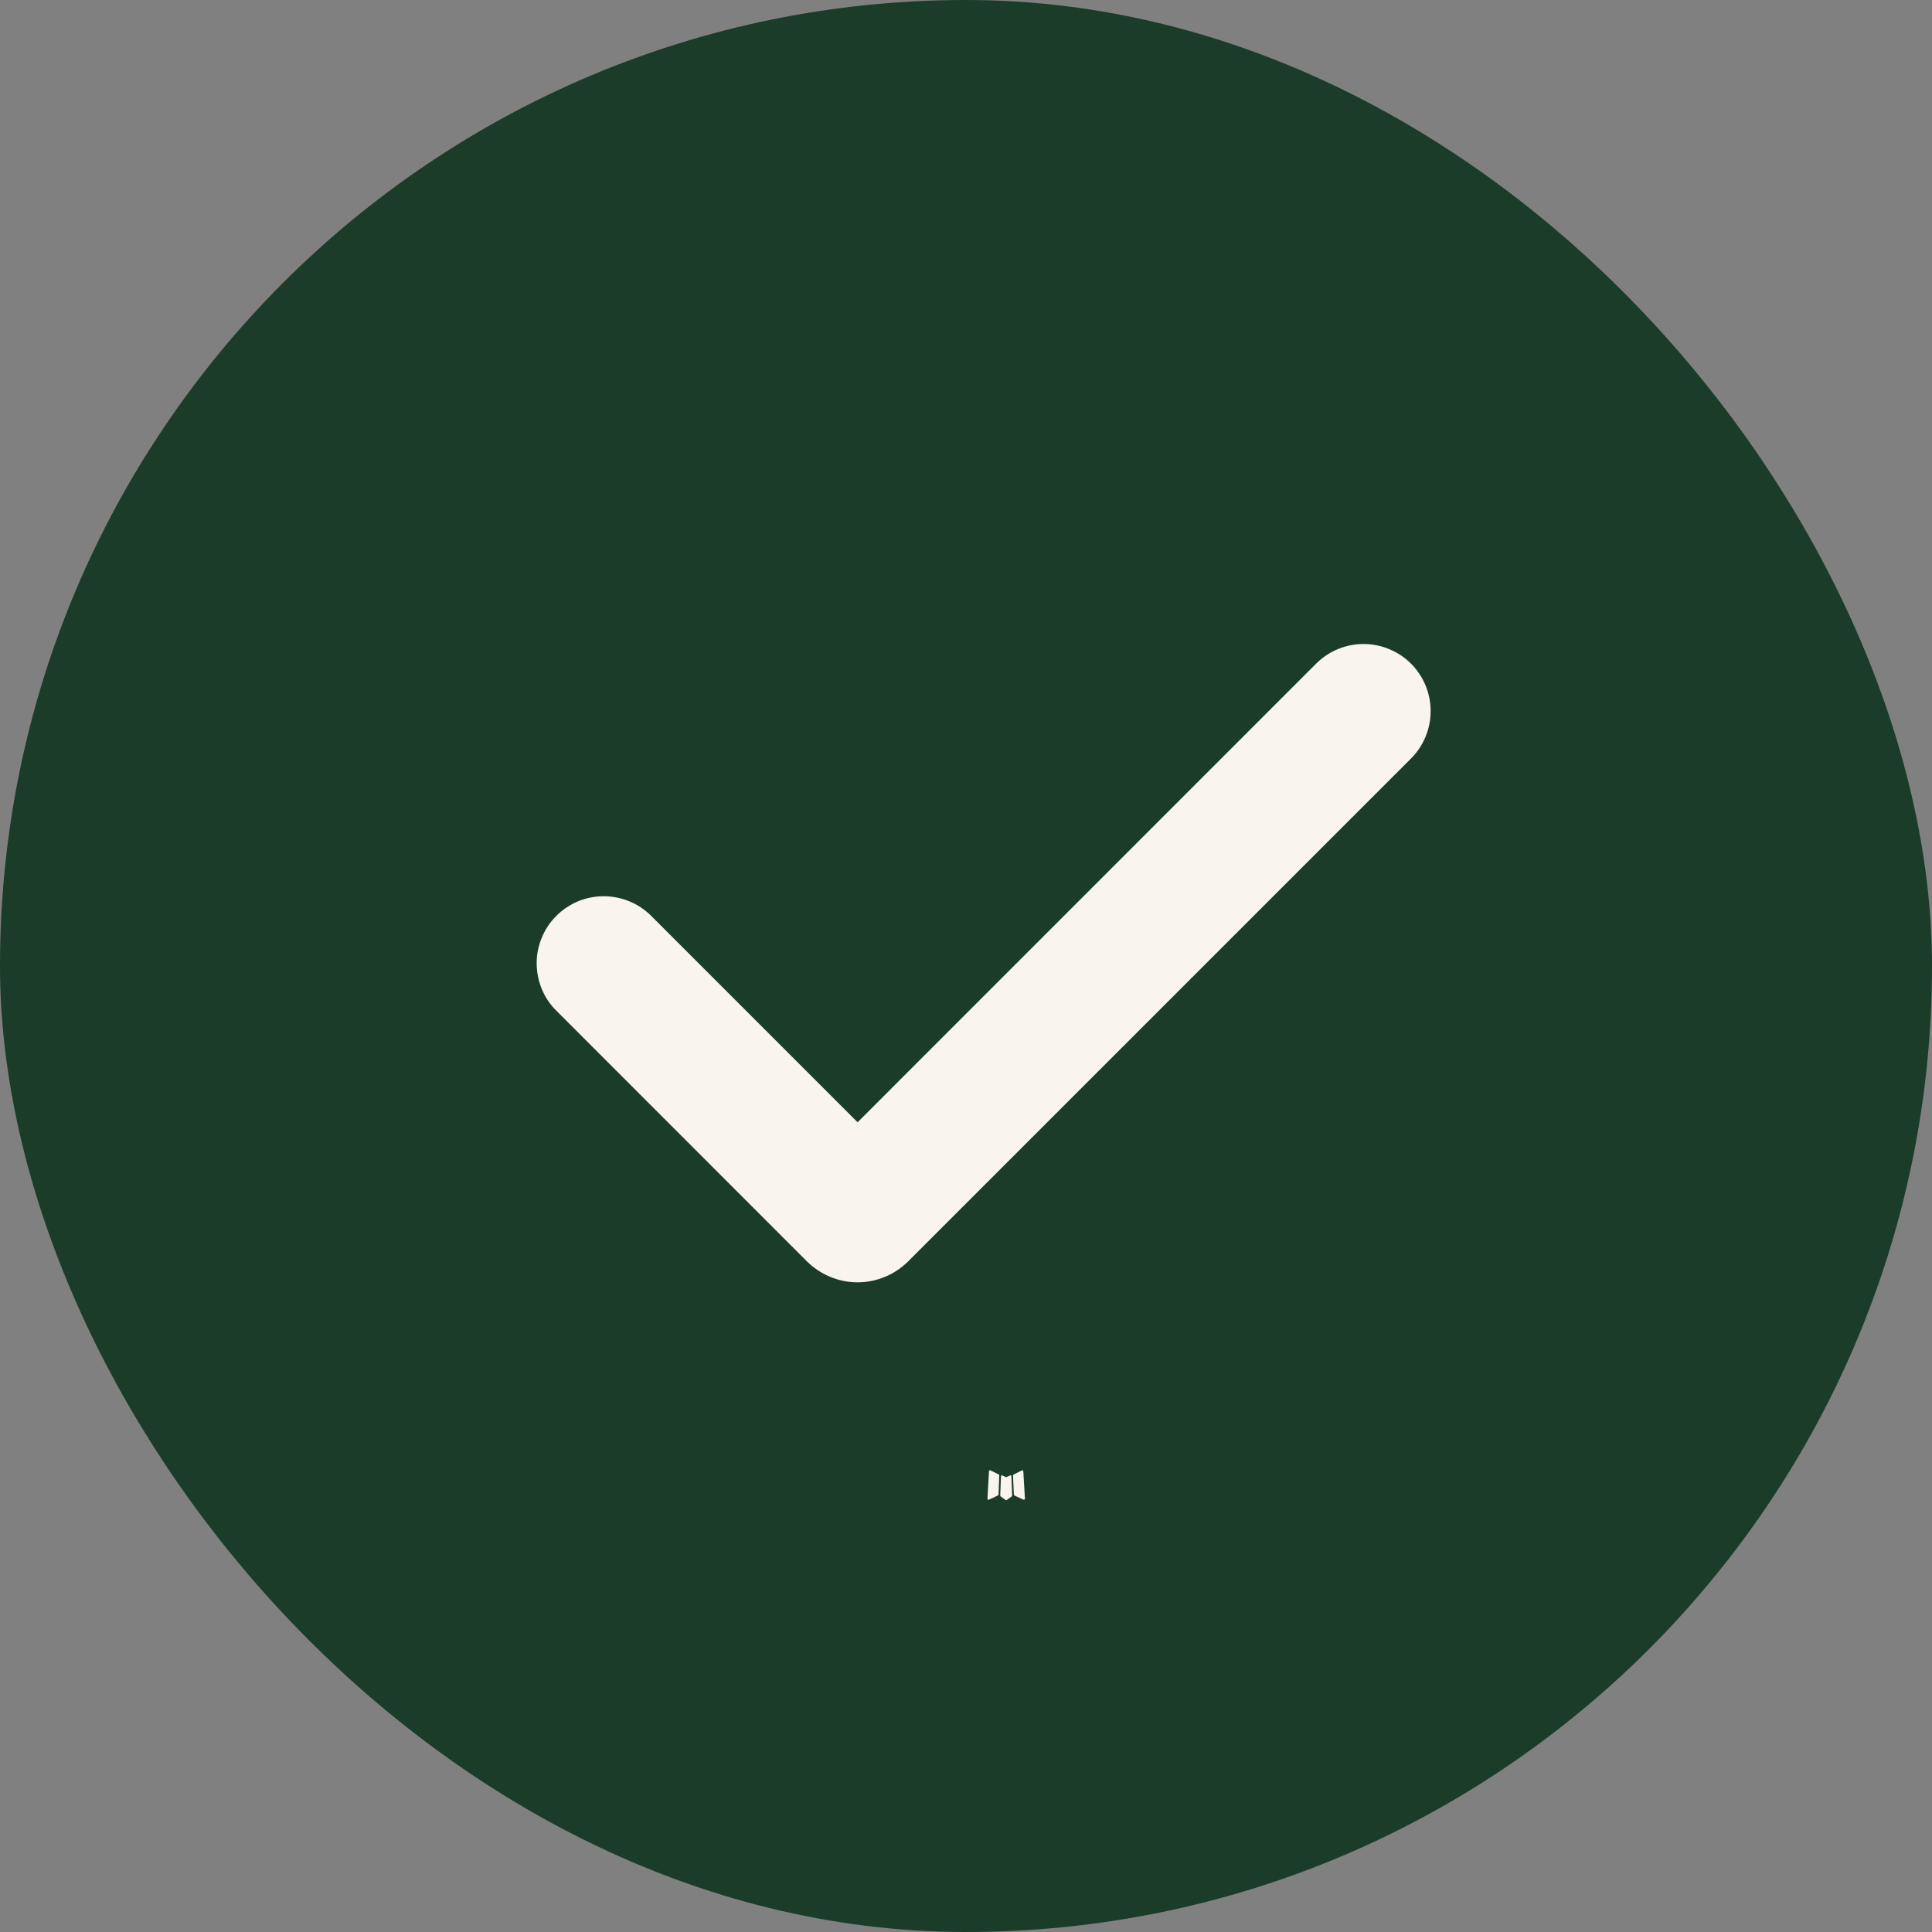 <svg width="18" height="18" viewBox="0 0 18 18" fill="none" xmlns="http://www.w3.org/2000/svg">
<rect x="0" y="0" width="18" height="18" fill="#808080" stroke="none"/>
<rect x="0.5" y="0.5" width="17" height="17" rx="8.5" fill="#1B3C28"/>
<rect x="0.5" y="0.5" width="17" height="17" rx="8.5" stroke="#1B3C28"/>
<path fill-rule="evenodd" clip-rule="evenodd" d="M9.416 13.745L9.411 13.746L9.381 13.76L9.373 13.762L9.367 13.76L9.338 13.746C9.333 13.744 9.33 13.745 9.328 13.748L9.326 13.752L9.319 13.93L9.321 13.939L9.325 13.944L9.369 13.975L9.375 13.977L9.38 13.975L9.423 13.944L9.428 13.938L9.43 13.93L9.423 13.752C9.422 13.748 9.419 13.745 9.416 13.745ZM9.526 13.698L9.521 13.699L9.444 13.738L9.439 13.742L9.438 13.746L9.446 13.925L9.448 13.93L9.451 13.933L9.535 13.972C9.54 13.973 9.544 13.972 9.547 13.969L9.549 13.963L9.534 13.707C9.533 13.702 9.53 13.699 9.526 13.698ZM9.228 13.699C9.226 13.698 9.224 13.697 9.222 13.698C9.22 13.698 9.218 13.699 9.217 13.701L9.214 13.707L9.2 13.963C9.2 13.968 9.203 13.971 9.207 13.973L9.214 13.972L9.297 13.933L9.301 13.93L9.303 13.925L9.31 13.746L9.309 13.741L9.305 13.737L9.228 13.699Z" fill="#F9F4EC"/>
<path fill-rule="evenodd" clip-rule="evenodd" d="M13.146 6.183C13.263 6.3 13.329 6.459 13.329 6.625C13.329 6.791 13.263 6.95 13.146 7.067L8.461 11.752C8.399 11.813 8.326 11.863 8.245 11.896C8.164 11.93 8.077 11.947 7.99 11.947C7.902 11.947 7.816 11.93 7.735 11.896C7.654 11.863 7.58 11.813 7.518 11.752L5.191 9.424C5.131 9.367 5.083 9.298 5.051 9.222C5.018 9.145 5.001 9.063 5 8.98C4.999 8.897 5.015 8.815 5.047 8.738C5.078 8.661 5.124 8.592 5.183 8.533C5.242 8.474 5.312 8.428 5.388 8.396C5.465 8.365 5.547 8.349 5.63 8.35C5.713 8.351 5.795 8.368 5.872 8.401C5.948 8.433 6.017 8.481 6.075 8.541L7.99 10.456L12.262 6.183C12.32 6.125 12.389 6.079 12.464 6.048C12.54 6.016 12.622 6 12.704 6C12.786 6 12.867 6.016 12.943 6.048C13.019 6.079 13.088 6.125 13.146 6.183Z" fill="#F9F4EC"/>
</svg>
